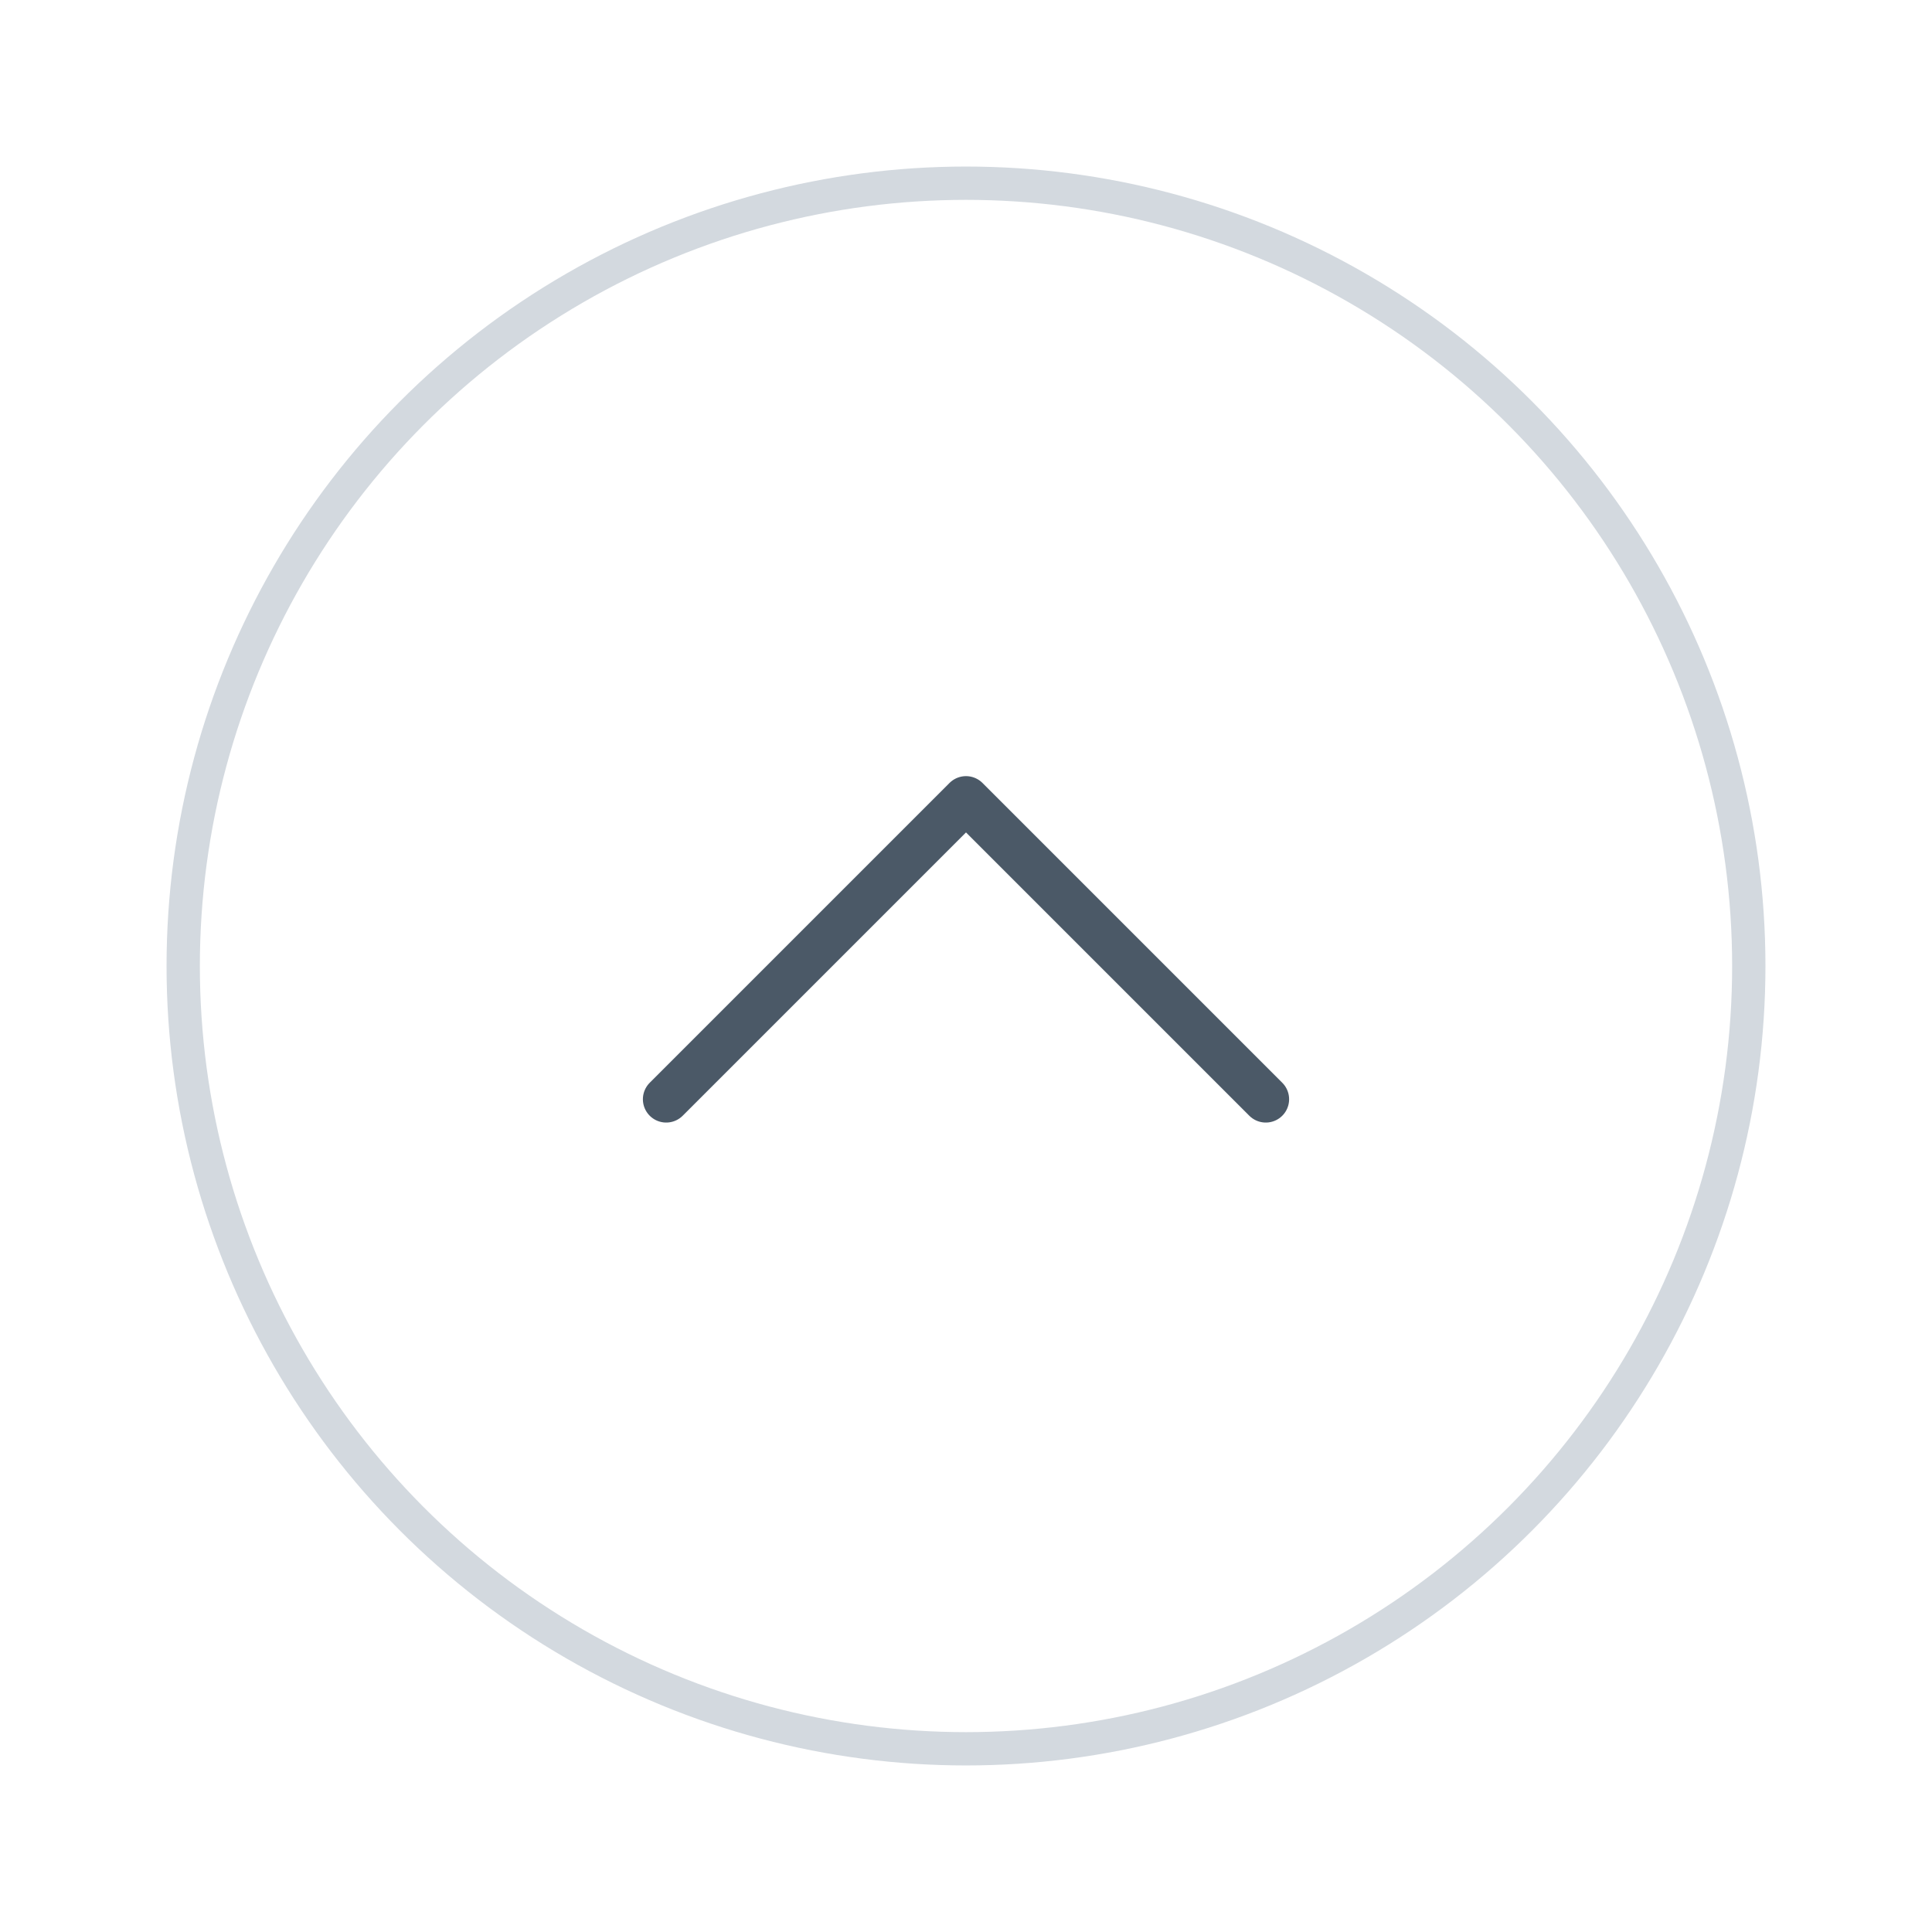 <svg width="58" height="58" viewBox="0 0 58 58" fill="none" xmlns="http://www.w3.org/2000/svg">
<circle cx="29" cy="29" r="23.5" transform="rotate(-180 29 29)" stroke="#D3D9DF"/>
<path d="M38 33L29 24L20 33" stroke="#4B5967" stroke-width="1.4" stroke-linecap="round" stroke-linejoin="round"/>
</svg>

